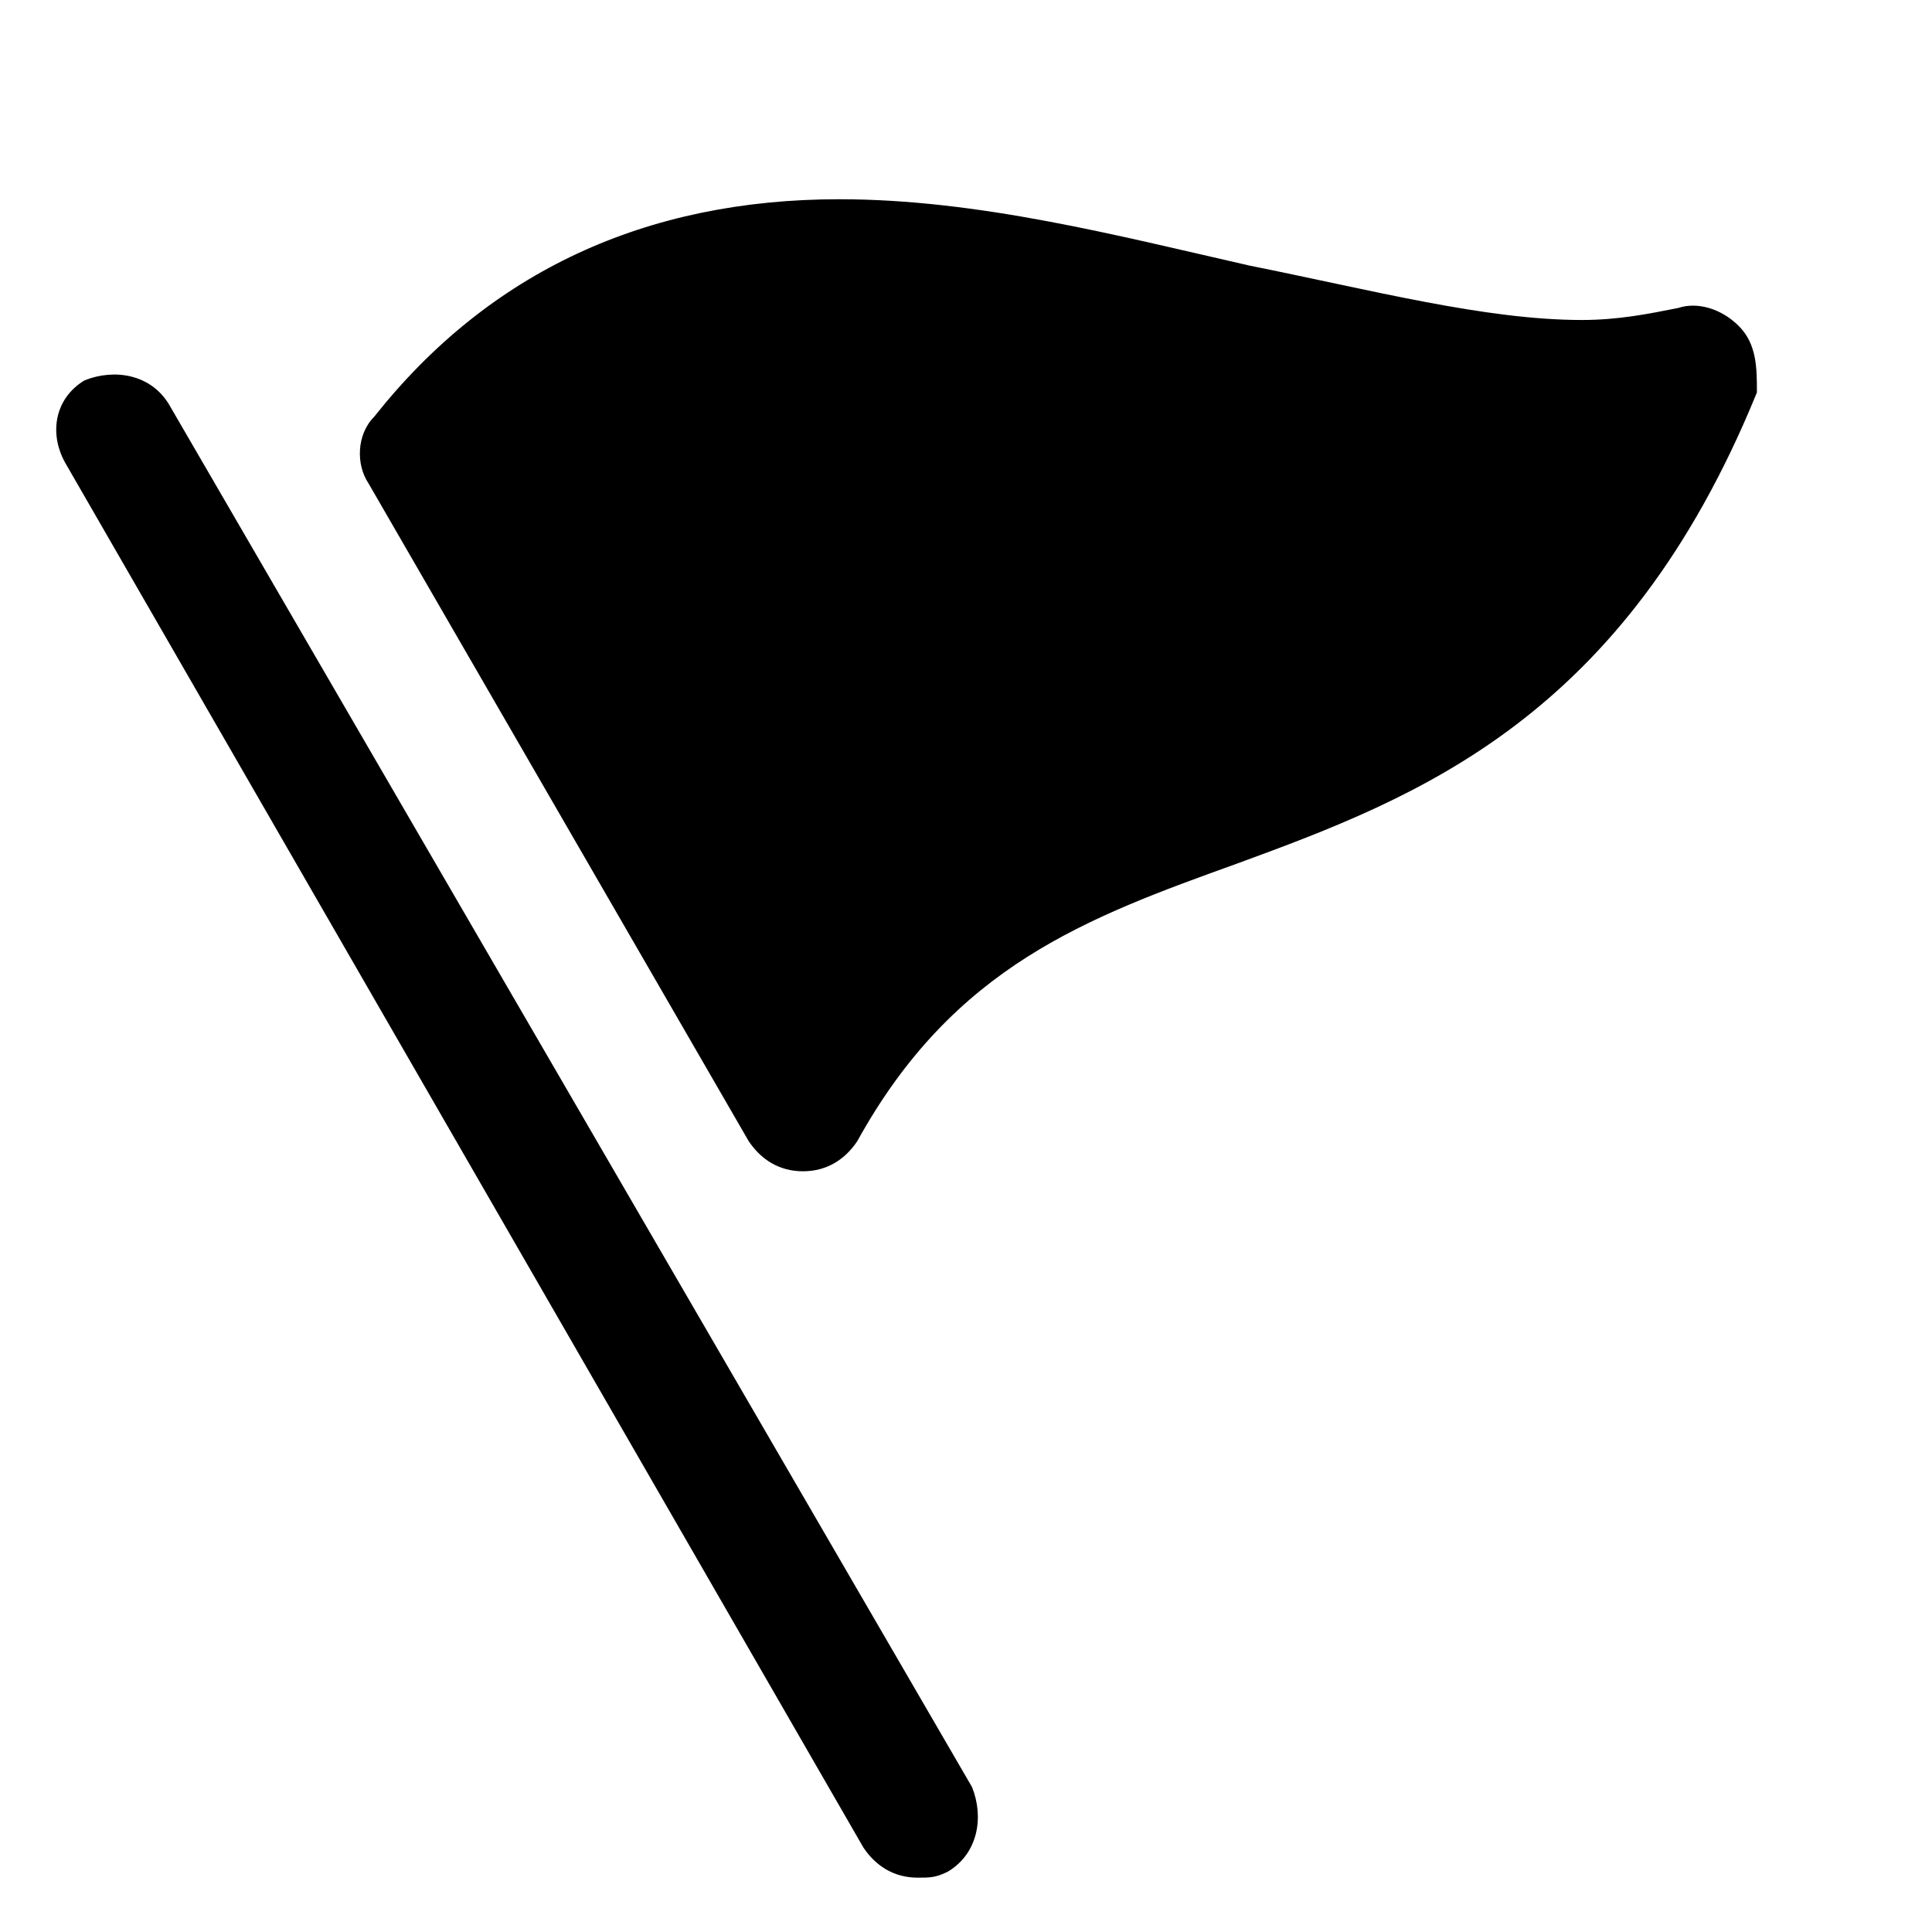 <?xml version="1.0" encoding="utf-8"?>
<!-- Generator: Adobe Illustrator 18.1.1, SVG Export Plug-In . SVG Version: 6.00 Build 0)  -->
<!DOCTYPE svg PUBLIC "-//W3C//DTD SVG 1.1//EN" "http://www.w3.org/Graphics/SVG/1.1/DTD/svg11.dtd">
<svg version="1.1" id="Layer_1" xmlns="http://www.w3.org/2000/svg" xmlns:xlink="http://www.w3.org/1999/xlink" x="0px" y="0px"
	 width="32px" height="32px" viewBox="0 0 32 32" enable-background="new 0 0 32 32" xml:space="preserve">
<path d="M1.4,6.3C0.9,6.6,0.8,7.2,1.1,7.7l13.2,22.9c0.2,0.3,0.5,0.5,0.9,0.5c0.2,0,0.3,0,0.5-0.1c0.5-0.3,0.6-0.9,0.4-1.4L2.8,6.7
	C2.5,6.2,1.9,6.1,1.4,6.3z"/>
<path d="M28.8,5.4c-0.3-0.3-0.7-0.4-1-0.3c-0.5,0.1-1,0.2-1.6,0.2c-1.6,0-3.5-0.5-5.5-0.9c-2.2-0.5-4.5-1.1-6.8-1.1
	c-3.2,0-5.8,1.2-7.7,3.6C5.9,7.2,5.9,7.7,6.1,8l6.3,10.9c0.2,0.3,0.5,0.5,0.9,0.5c0,0,0,0,0,0c0.4,0,0.7-0.2,0.9-0.5
	c1.6-2.9,3.8-3.7,6.3-4.6c3-1.1,6.4-2.4,8.6-7.8C29.1,6.1,29.1,5.7,28.8,5.4z"/>
</svg>

